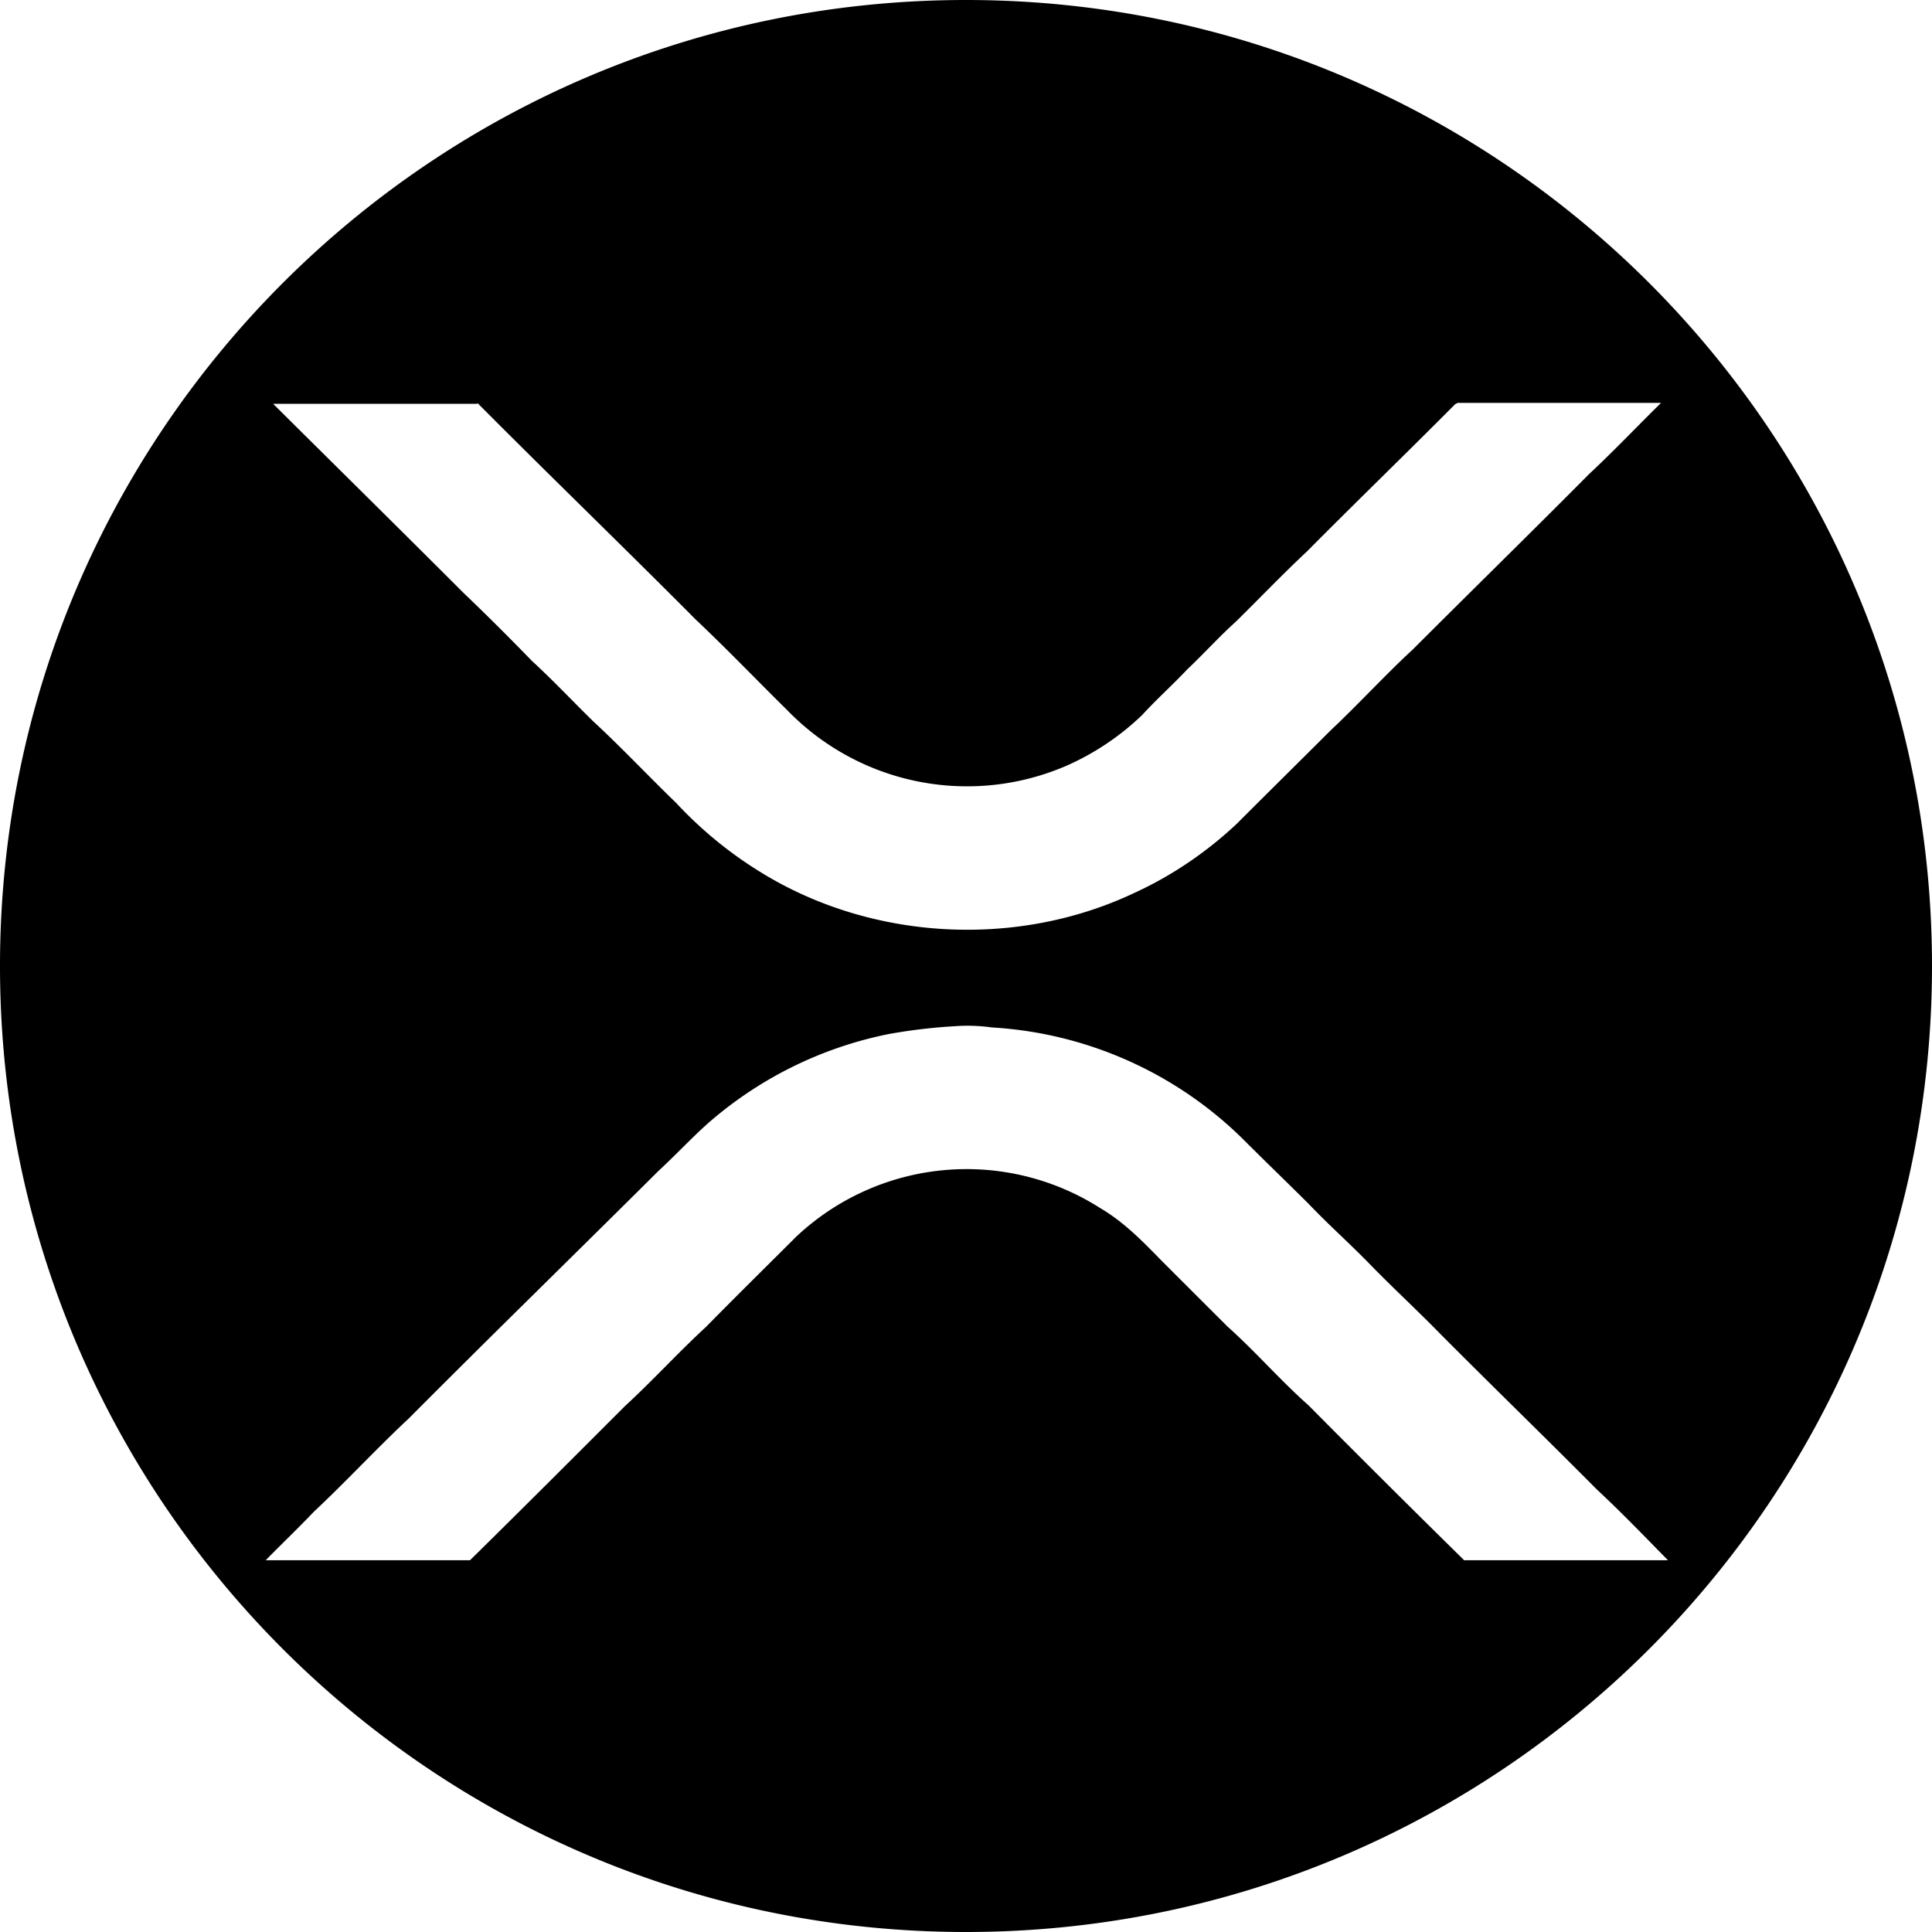 <svg xmlns="http://www.w3.org/2000/svg" width="26" height="26" viewBox="0 0 26 26">
    <path d="M13 0C5.819 0 0 5.819 0 13s5.819 13 13 13 13-5.819 13-13S20.181 0 13 0zM6.424 5.422c.973.979 1.963 1.934 2.936 2.913.42.396.821.815 1.235 1.223a3.37 3.37 0 0 0 3.762.745 3.524 3.524 0 0 0 1.014-.681c.192-.21.407-.402.605-.612.222-.21.431-.442.658-.646.32-.315.63-.64.956-.944.658-.664 1.333-1.316 1.992-1.98l.034-.018h2.738c-.326.32-.635.647-.967.956-.786.792-1.584 1.572-2.376 2.364-.379.35-.722.728-1.101 1.084-.42.42-.845.838-1.264 1.258-.408.384-.88.705-1.392.938-1.584.745-3.535.634-5.02-.286a5.444 5.444 0 0 1-1.136-.932c-.373-.36-.734-.745-1.113-1.095-.28-.274-.541-.553-.827-.815a34.058 34.058 0 0 0-.92-.915c-.85-.85-1.707-1.695-2.563-2.545h2.75v-.012zm13.274 15.569a234.38 234.38 0 0 1-2.09-2.08c-.38-.337-.711-.721-1.09-1.06l-.891-.89c-.25-.257-.507-.519-.816-.7a3.345 3.345 0 0 0-4.094.38c-.408.407-.816.809-1.217 1.217-.373.343-.717.722-1.09 1.065-.693.693-1.386 1.387-2.085 2.074H3.576c.216-.221.437-.431.647-.652.436-.408.838-.845 1.275-1.253 1.113-1.118 2.243-2.219 3.36-3.331.228-.21.438-.437.665-.64a5.263 5.263 0 0 1 2.446-1.207c.291-.052.588-.087.885-.104.163-.012.332-.006.495.017a5.248 5.248 0 0 1 3.39 1.514c.291.292.589.577.88.868.273.286.57.548.844.833.303.309.618.6.92.909.7.704 1.41 1.392 2.109 2.096.326.303.64.63.955.95h-2.749v-.006z" fill="#000" fill-rule="nonzero"/>
</svg>